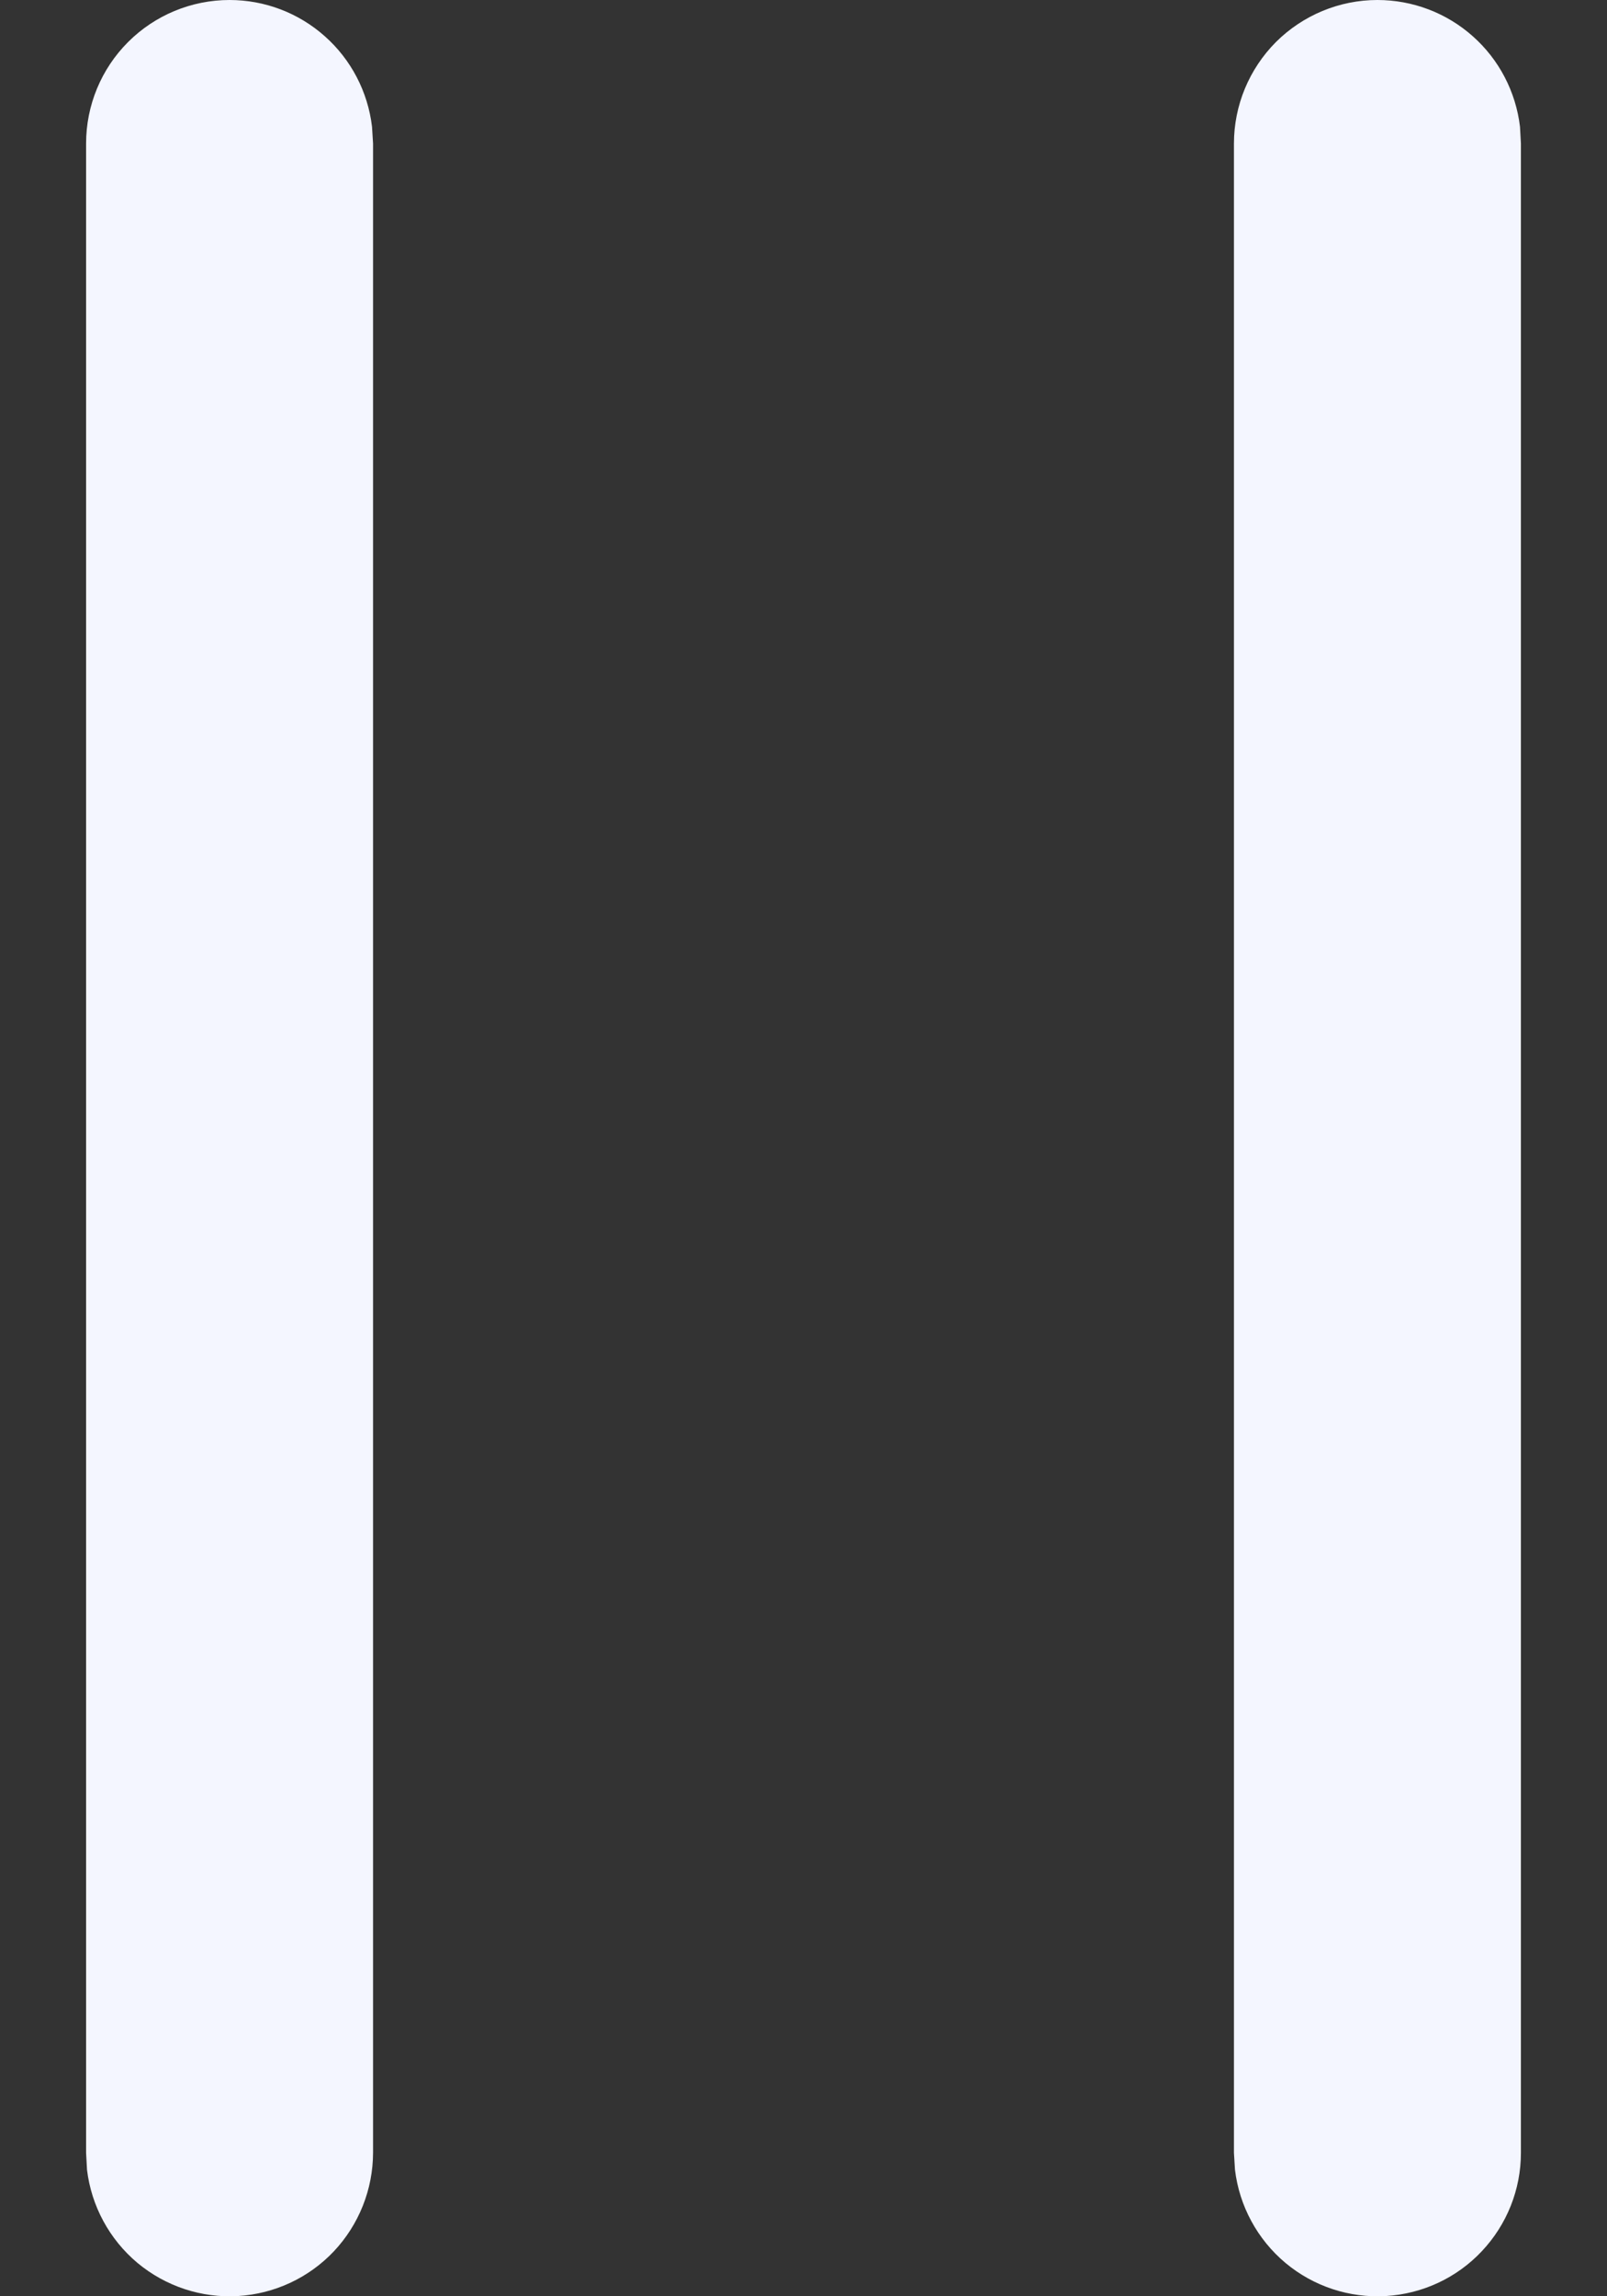 <svg width="14" height="20" viewBox="0 0 14 20" fill="none" xmlns="http://www.w3.org/2000/svg">
<rect x="0" y="0" width="14" height="20" fill="#333333" stroke="none"/>
<path d="M2 0C2.306 4.0391e-05 2.601 0.112 2.83 0.316C3.059 0.519 3.205 0.8 3.241 1.104L3.25 1.25V18.751C3.249 19.07 3.127 19.376 2.909 19.608C2.69 19.84 2.391 19.979 2.073 19.998C1.755 20.017 1.442 19.913 1.197 19.709C0.953 19.504 0.796 19.214 0.758 18.898L0.75 18.751V1.25C0.75 0.919 0.881 0.601 1.116 0.366C1.35 0.132 1.668 0 2 0ZM12 0C12.306 4.0391e-05 12.602 0.112 12.831 0.316C13.06 0.519 13.206 0.8 13.242 1.104L13.25 1.25V18.751C13.25 19.07 13.128 19.376 12.909 19.608C12.691 19.84 12.392 19.979 12.074 19.998C11.755 20.017 11.442 19.913 11.198 19.709C10.954 19.504 10.797 19.214 10.759 18.898L10.75 18.751V1.25C10.75 0.919 10.882 0.601 11.116 0.366C11.351 0.132 11.669 0 12 0Z" fill="#F4F6FF"/>
</svg>
